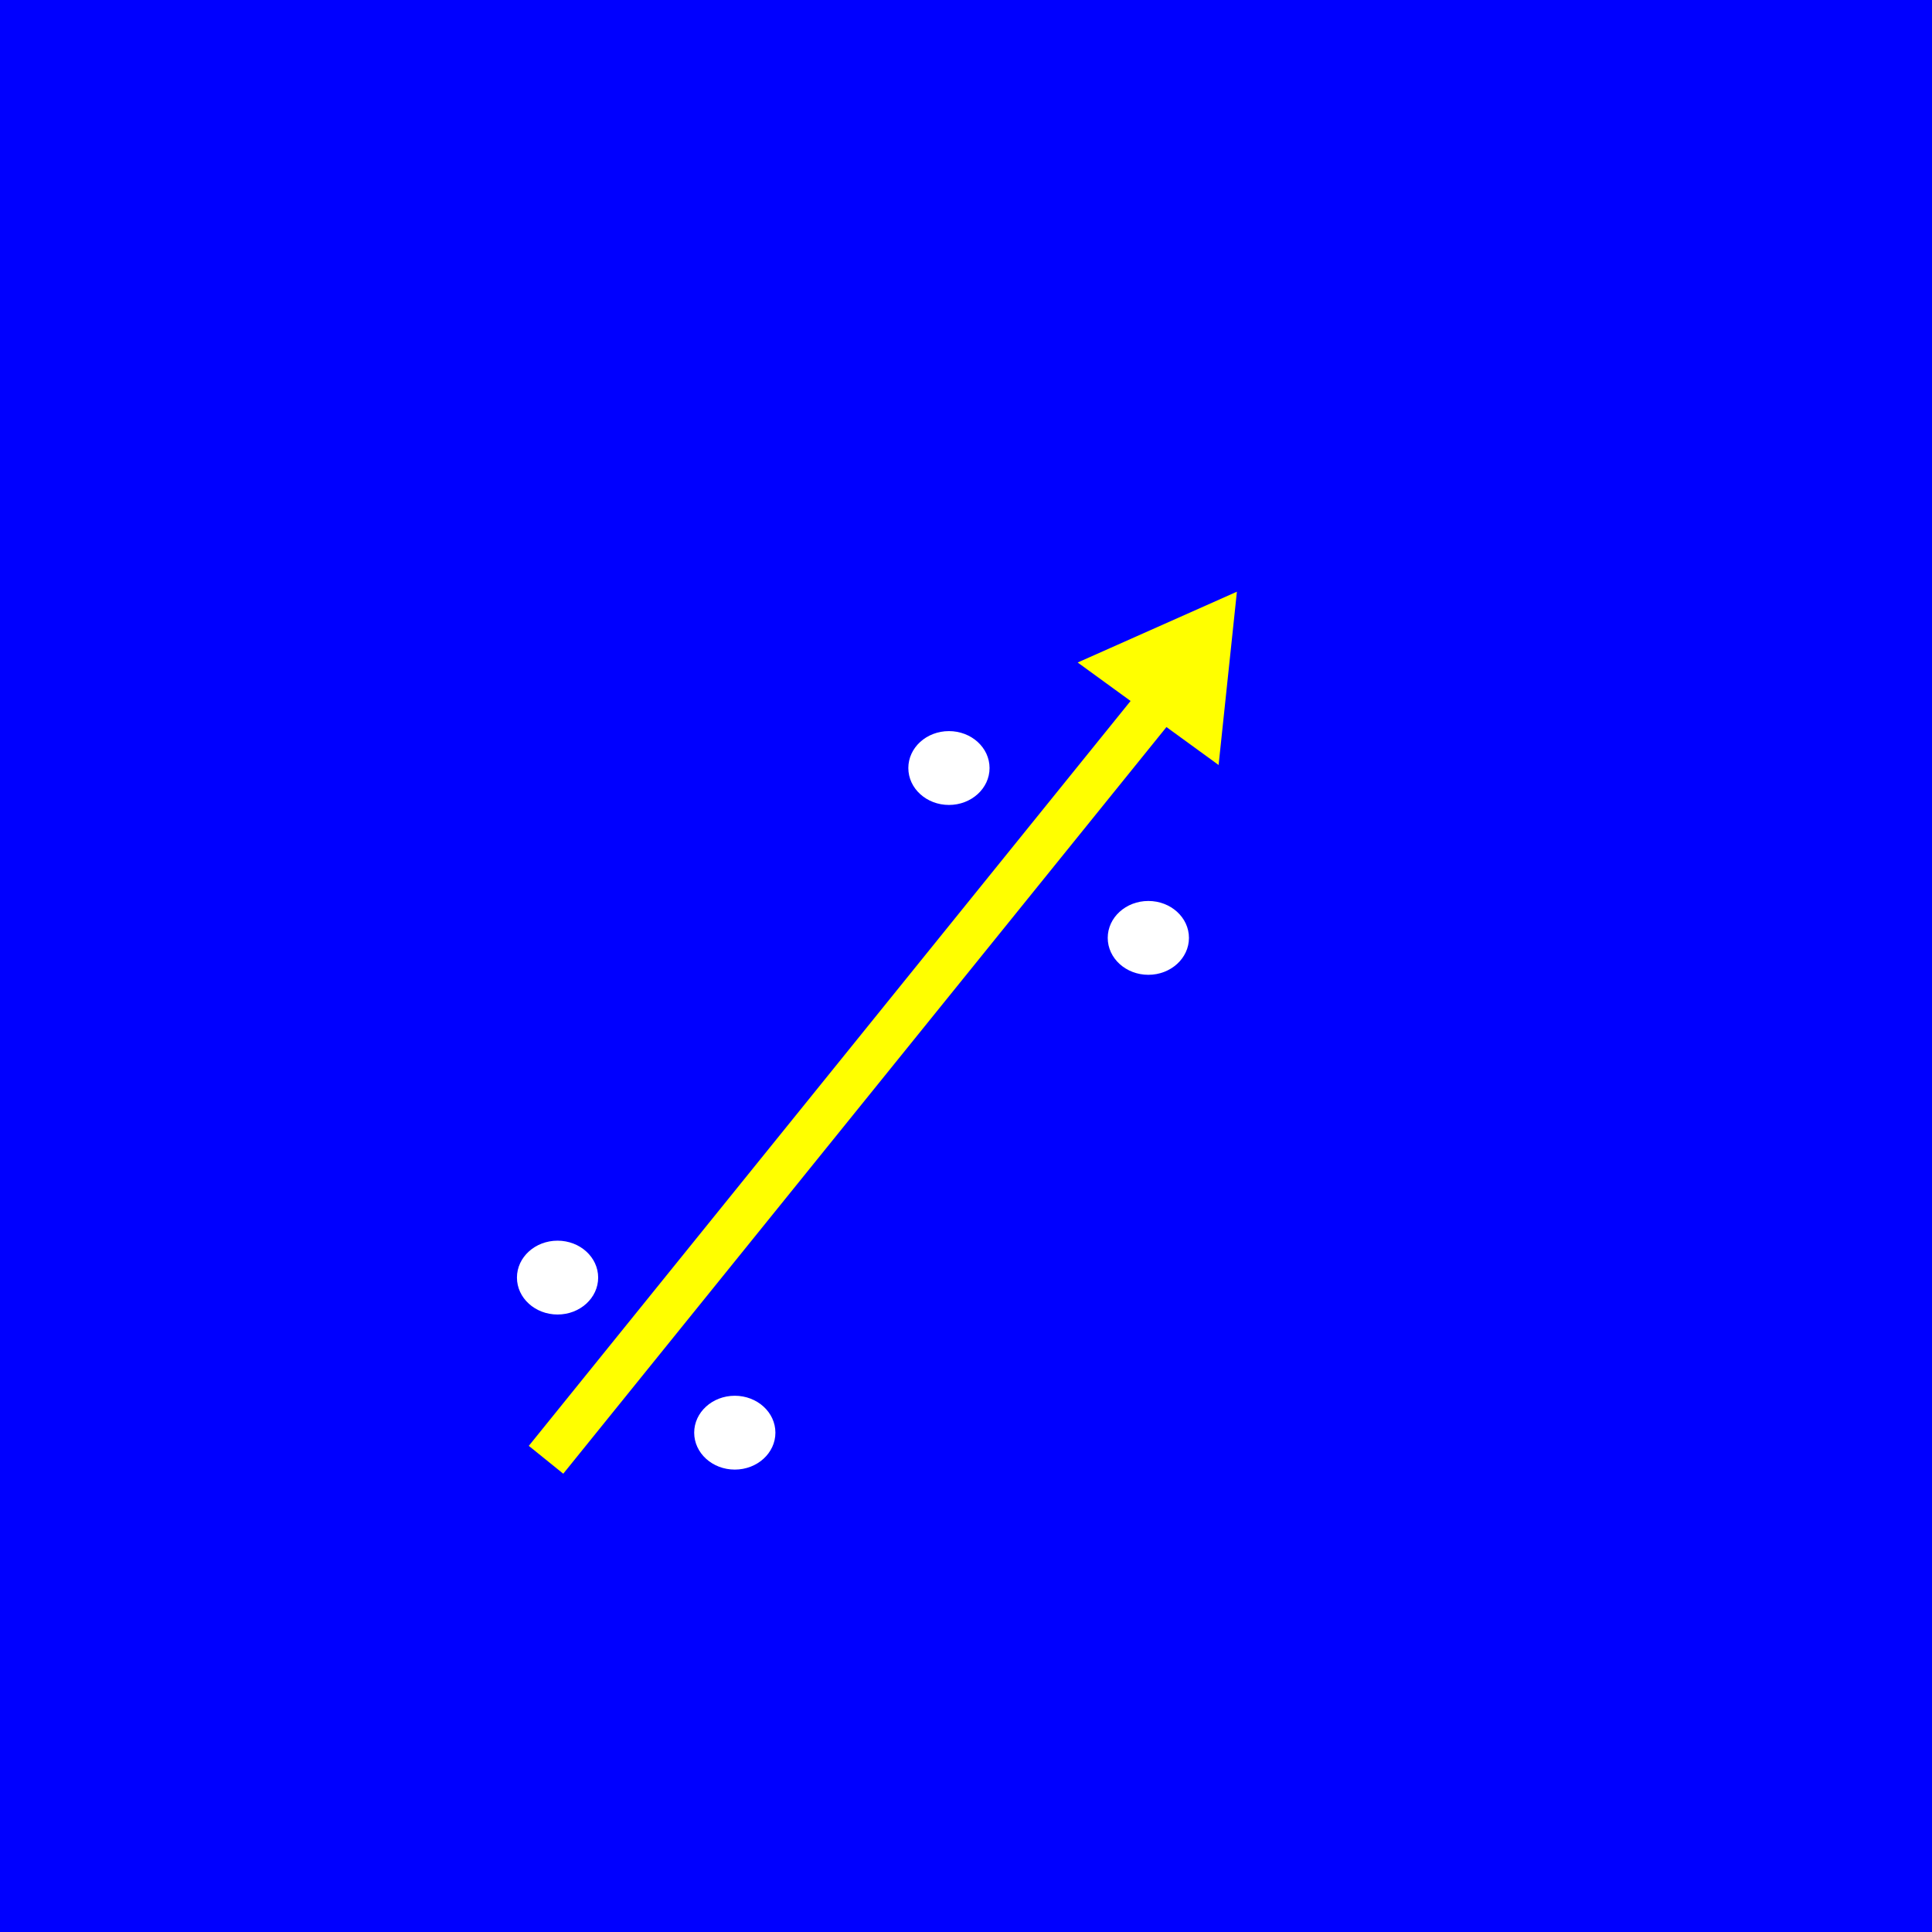 <?xml version="1.0" encoding="UTF-8" standalone="no"?>
<!-- Created with Inkscape (http://www.inkscape.org/) -->

<svg
   width="100mm"
   height="100mm"
   viewBox="0 0 100 100"
   version="1.1"
   id="svg1"
   inkscape:version="1.3.2 (091e20e, 2023-11-25, custom)"
   sodipodi:docname="Drill3.svg"
   xmlns:inkscape="http://www.inkscape.org/namespaces/inkscape"
   xmlns:sodipodi="http://sodipodi.sourceforge.net/DTD/sodipodi-0.dtd"
   xmlns="http://www.w3.org/2000/svg"
   xmlns:svg="http://www.w3.org/2000/svg">
  <sodipodi:namedview
     id="namedview1"
     pagecolor="#ffffff"
     bordercolor="#000000"
     borderopacity="0.25"
     inkscape:showpageshadow="2"
     inkscape:pageopacity="0.0"
     inkscape:pagecheckerboard="0"
     inkscape:deskcolor="#d1d1d1"
     inkscape:document-units="mm"
     inkscape:zoom="0.69219276"
     inkscape:cx="327.94333"
     inkscape:cy="227.53777"
     inkscape:window-width="1920"
     inkscape:window-height="1009"
     inkscape:window-x="-8"
     inkscape:window-y="-8"
     inkscape:window-maximized="1"
     inkscape:current-layer="layer1" />
  <defs
     id="defs1" />
  <g
     inkscape:label="Ebene 1"
     inkscape:groupmode="layer"
     id="layer1"
     transform="translate(-18.12,-26.911)">
    <rect
       style="fill:#0000ff;stroke-width:0.344"
       id="rect1"
       width="100"
       height="100"
       x="18.12"
       y="26.911" />
    <rect
       style="fill:#ffff00;stroke-width:0.272;stroke-dasharray:0.272, 13.035"
       id="rect5"
       width="2.293"
       height="52.749"
       x="99.327"
       y="-2.189"
       transform="rotate(38.934)" />
    <path
       sodipodi:type="star"
       style="fill:#ffff00;stroke-width:0.265;stroke-dasharray:0.265, 12.7"
       id="path5"
       inkscape:flatsided="true"
       sodipodi:sides="3"
       sodipodi:cx="163.24931"
       sodipodi:cy="128.5769"
       sodipodi:r1="19.649832"
       sodipodi:r2="9.8249149"
       sodipodi:arg1="-0.94200004"
       sodipodi:arg2="0.10519751"
       inkscape:rounded="0"
       inkscape:randomized="0"
       d="m 174.807,112.685 -3.574,33.846 -27.525,-20.018 z"
       transform="matrix(0.265,0,0,0.265,35.818,27.676)"
       inkscape:transform-center-x="1.0561814"
       inkscape:transform-center-y="0.27295733" />
    <ellipse
       style="fill:#ffffff;stroke-width:0.265;stroke-dasharray:0.265, 12.7"
       id="path6"
       cx="46.979"
       cy="93.039"
       rx="2.102"
       ry="1.911" />
    <ellipse
       style="fill:#ffffff;stroke-width:0.265;stroke-dasharray:0.265, 12.7"
       id="ellipse6"
       cx="77.558"
       cy="75.456"
       rx="2.102"
       ry="1.911" />
    <ellipse
       style="fill:#ffffff;stroke-width:0.265;stroke-dasharray:0.265, 12.7"
       id="ellipse7"
       cx="67.237"
       cy="66.664"
       rx="2.102"
       ry="1.911" />
    <ellipse
       style="fill:#ffffff;stroke-width:0.265;stroke-dasharray:0.265, 12.7"
       id="ellipse8"
       cx="56.153"
       cy="101.066"
       rx="2.102"
       ry="1.911" />
  </g>
</svg>

